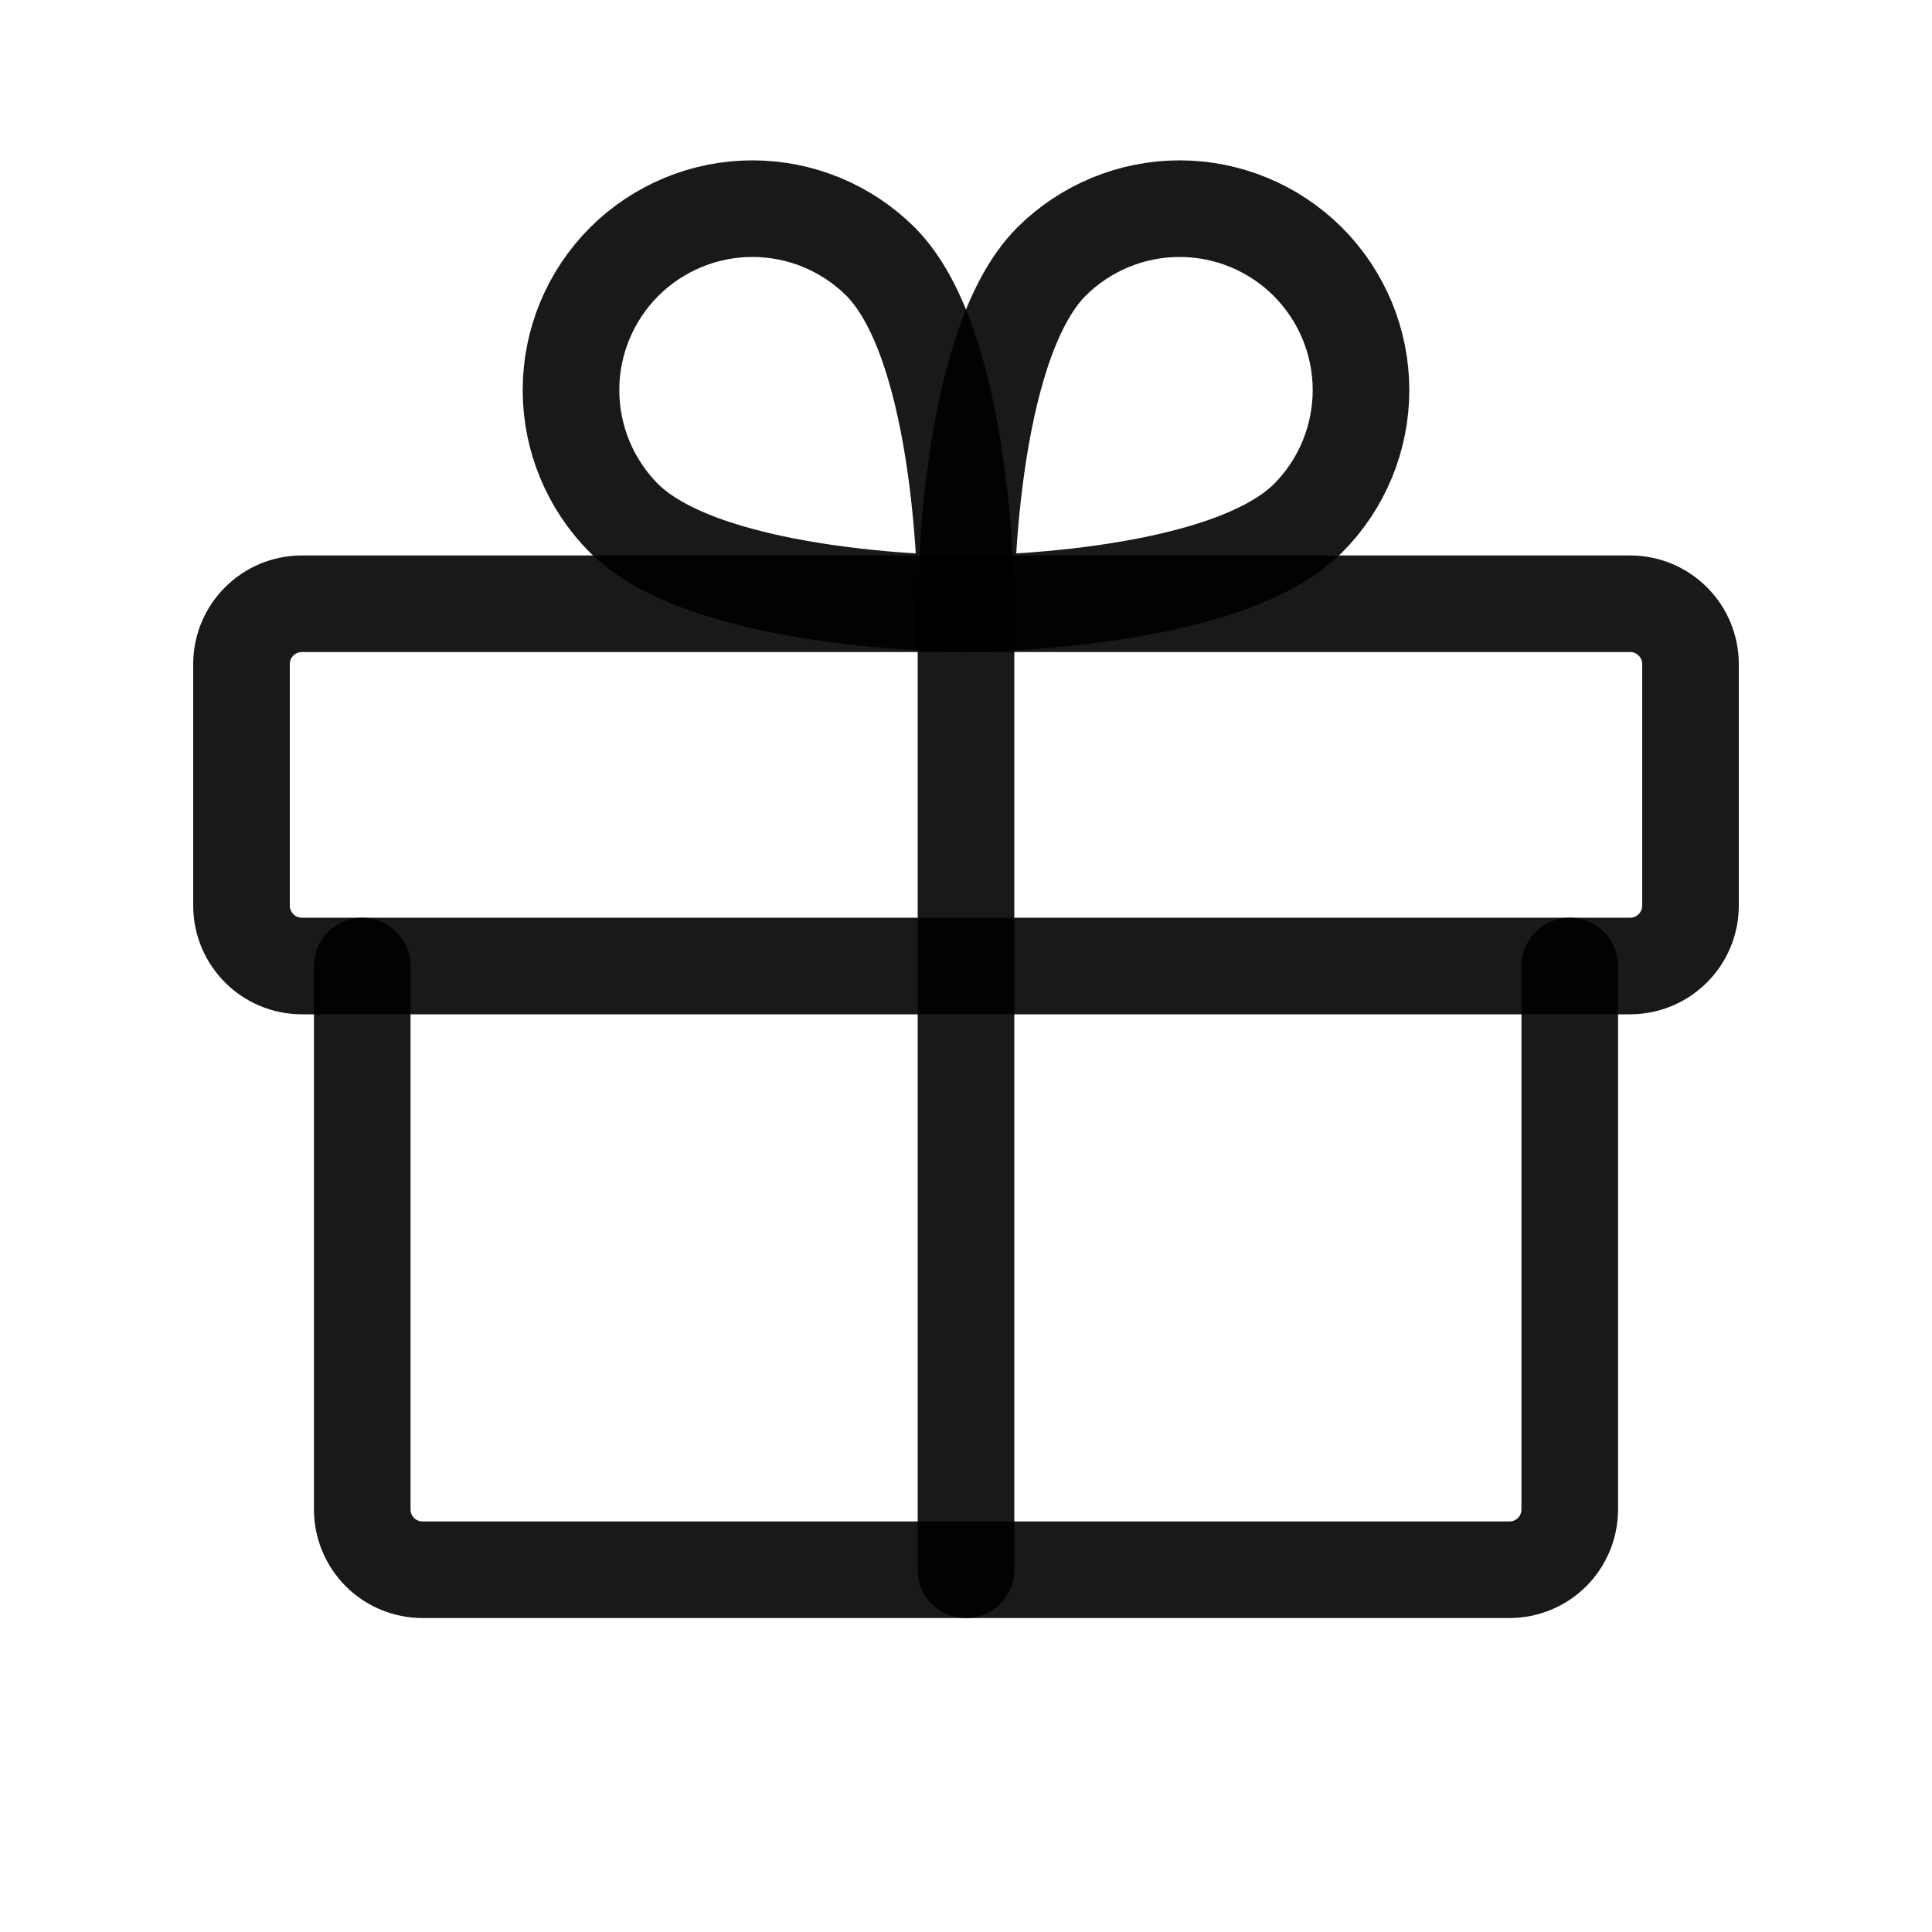 <svg width="22" height="22" viewBox="0 0 22 22" fill="none" xmlns="http://www.w3.org/2000/svg">
<g clip-path="url(#clip0_601_2243)">
<path d="M18.562 6.875H3.438C3.058 6.875 2.75 7.183 2.75 7.562V10.312C2.75 10.692 3.058 11 3.438 11H18.562C18.942 11 19.25 10.692 19.25 10.312V7.562C19.25 7.183 18.942 6.875 18.562 6.875Z" stroke="black" stroke-opacity="0.9" stroke-width="1.1" stroke-linecap="round" stroke-linejoin="round"/>
<path d="M17.875 11V17.188C17.875 17.37 17.803 17.545 17.674 17.674C17.545 17.803 17.37 17.875 17.188 17.875H4.812C4.63 17.875 4.455 17.803 4.326 17.674C4.197 17.545 4.125 17.37 4.125 17.188V11" stroke="black" stroke-opacity="0.9" stroke-width="1.1" stroke-linecap="round" stroke-linejoin="round"/>
<path d="M11 6.875V17.875" stroke="black" stroke-opacity="0.9" stroke-width="1.1" stroke-linecap="round" stroke-linejoin="round"/>
<path d="M14.893 5.903C13.913 6.874 11 6.874 11 6.874C11 6.874 11 3.961 11.971 2.981C12.359 2.594 12.884 2.376 13.432 2.376C13.98 2.376 14.505 2.594 14.893 2.981C15.28 3.369 15.498 3.894 15.498 4.442C15.498 4.99 15.28 5.516 14.893 5.903V5.903Z" stroke="black" stroke-opacity="0.9" stroke-width="1.1" stroke-linecap="round" stroke-linejoin="round"/>
<path d="M7.107 5.903C8.087 6.874 11 6.874 11 6.874C11 6.874 11 3.961 10.029 2.981C9.642 2.594 9.116 2.376 8.568 2.376C8.02 2.376 7.495 2.594 7.107 2.981C6.72 3.369 6.502 3.894 6.502 4.442C6.502 4.99 6.72 5.516 7.107 5.903V5.903Z" stroke="black" stroke-opacity="0.9" stroke-width="1.1" stroke-linecap="round" stroke-linejoin="round"/>
</g>
<defs>
<clipPath id="clip0_601_2243">
<rect width="22" height="22" fill="white"/>
</clipPath>
</defs>
</svg>
